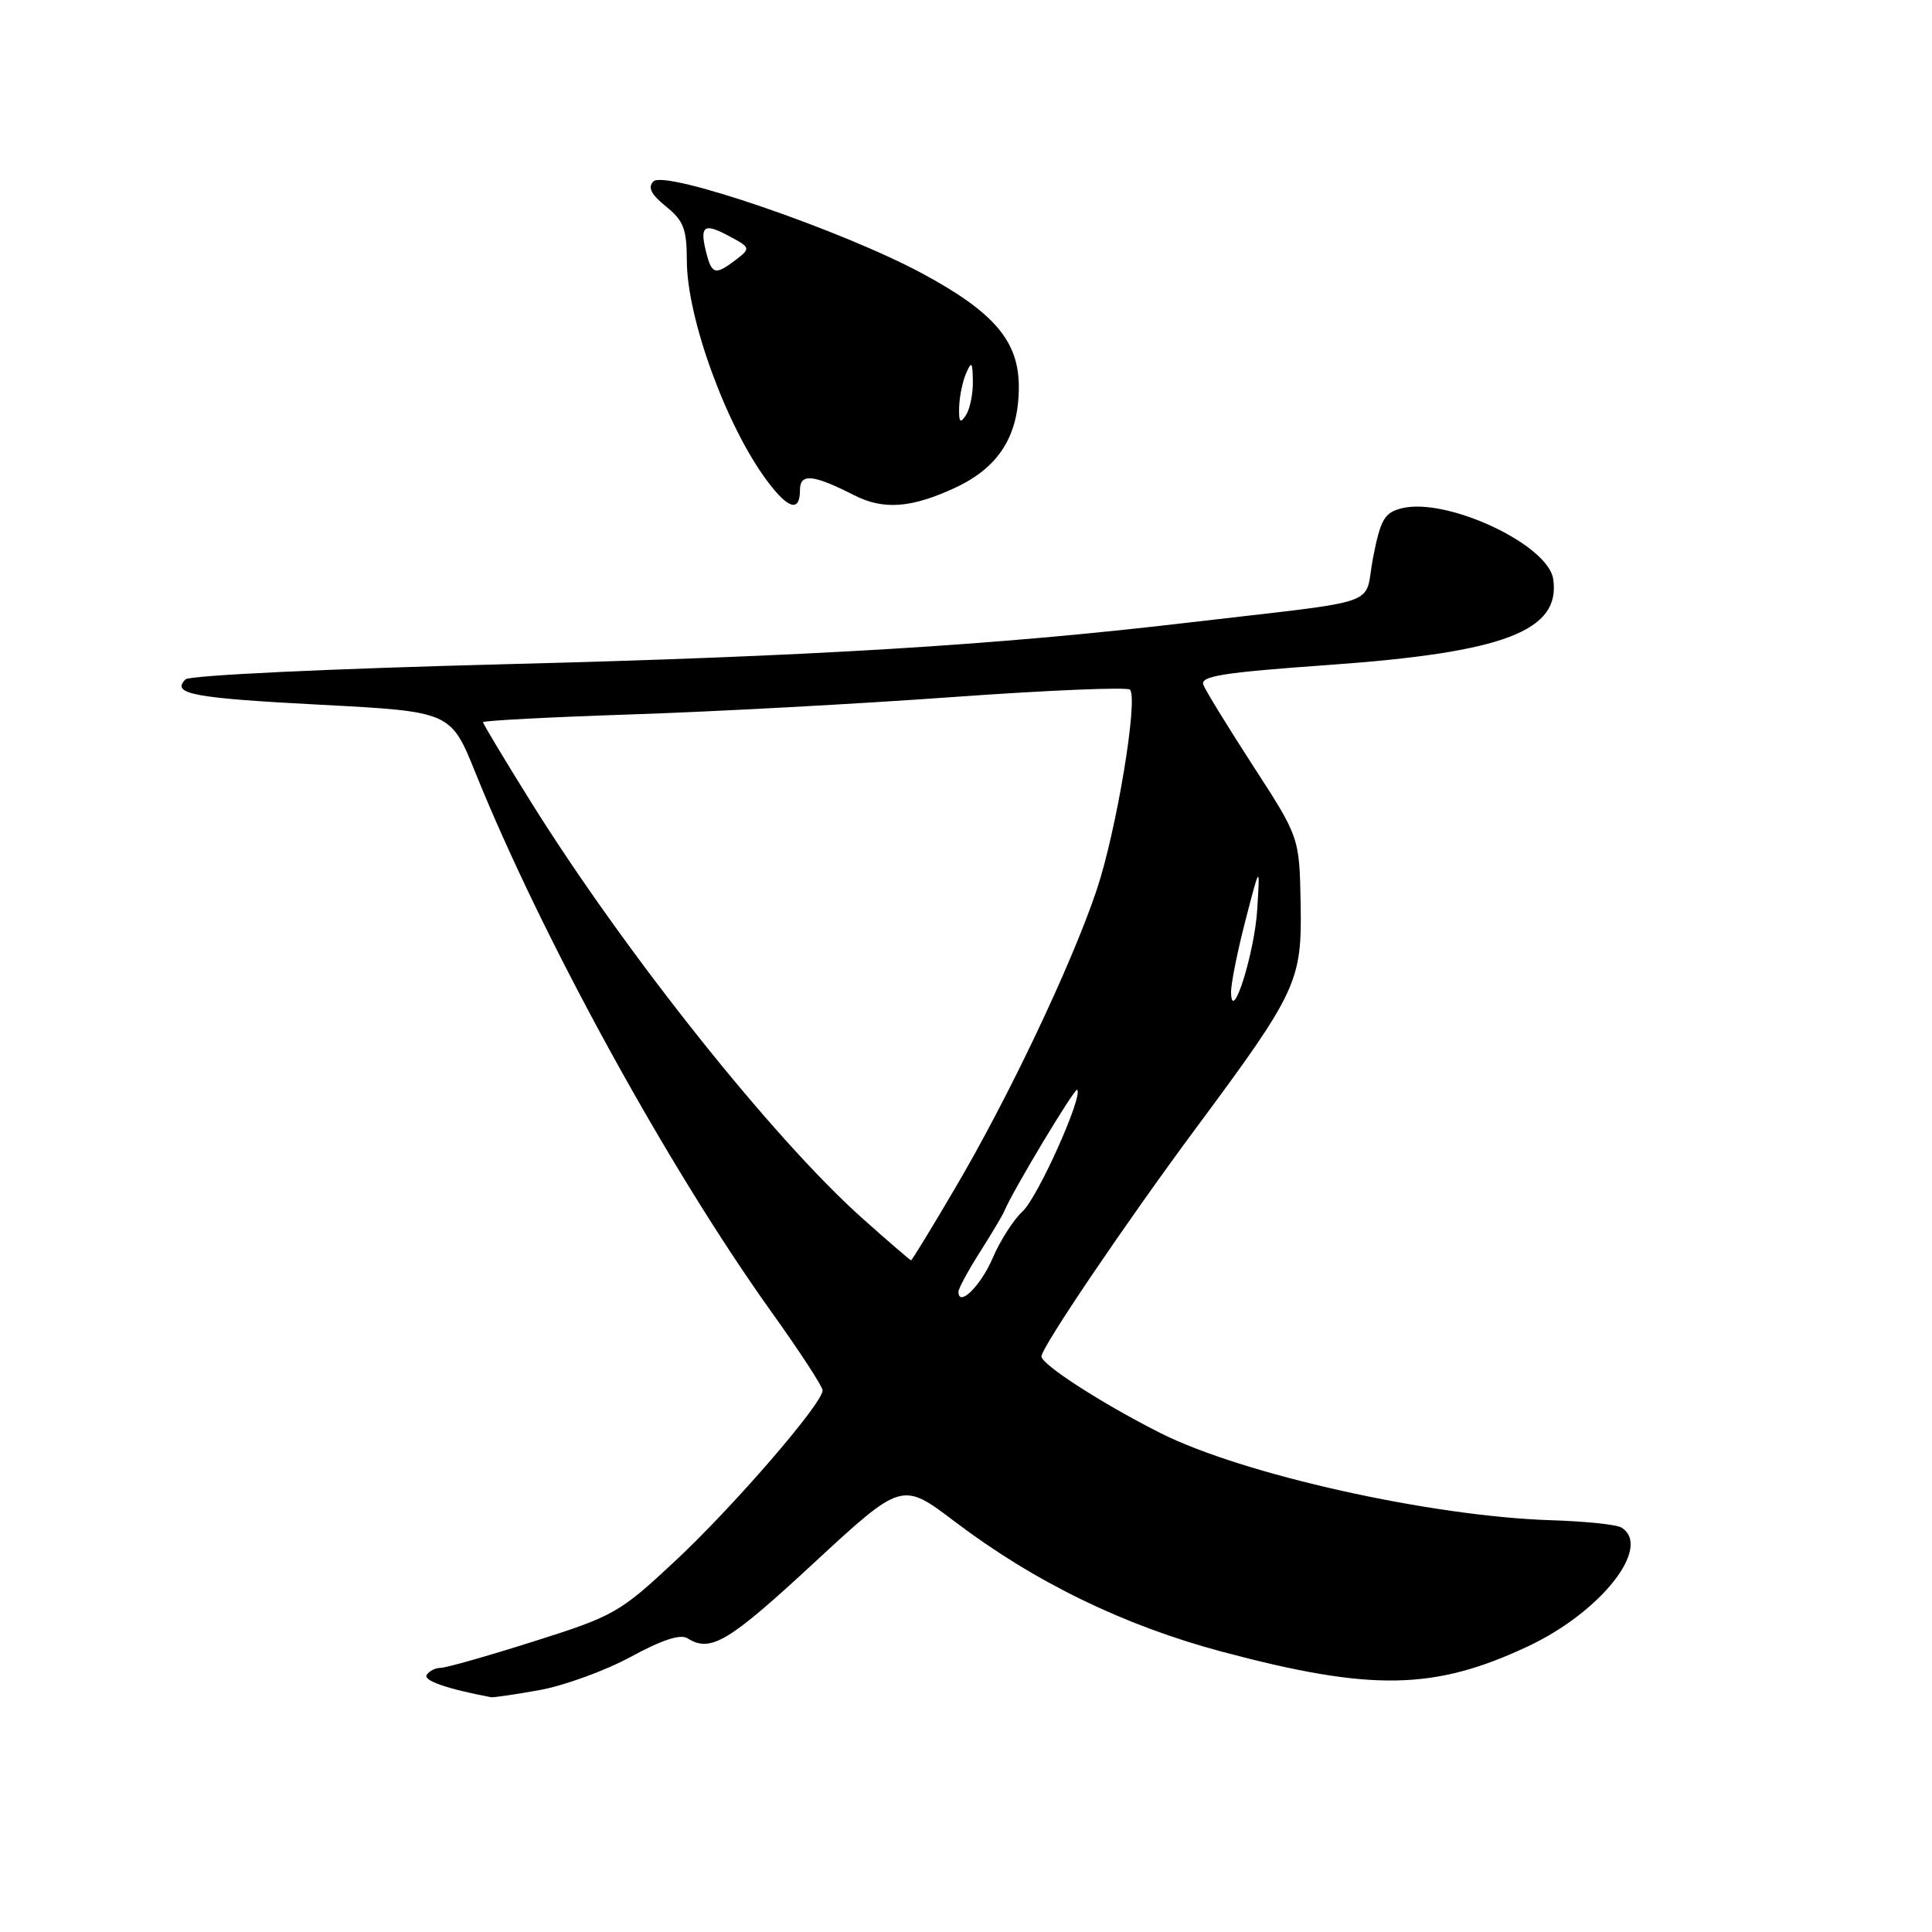 <?xml version="1.0" encoding="UTF-8" standalone="no"?>
<!DOCTYPE svg PUBLIC "-//W3C//DTD SVG 1.1//EN" "http://www.w3.org/Graphics/SVG/1.1/DTD/svg11.dtd" >
<svg xmlns="http://www.w3.org/2000/svg" xmlns:xlink="http://www.w3.org/1999/xlink" version="1.1" viewBox="0 0 256 256">
 <g >
 <path fill="currentColor"
d=" M 71.57 223.93 C 74.83 223.33 80.25 221.35 83.60 219.53 C 87.71 217.29 90.16 216.49 91.10 217.08 C 94.14 219.01 96.51 217.60 107.79 207.15 C 119.51 196.31 119.51 196.31 126.50 201.61 C 137.11 209.65 148.95 215.41 162.00 218.88 C 181.74 224.13 190.05 223.98 202.46 218.15 C 212.15 213.60 218.96 204.95 214.85 202.41 C 214.21 202.01 210.05 201.58 205.60 201.44 C 189.67 200.95 164.67 195.38 153.79 189.90 C 146.08 186.02 138.00 180.81 138.00 179.73 C 138.00 178.53 149.17 162.03 158.46 149.50 C 171.90 131.39 172.53 130.03 172.34 119.73 C 172.18 110.96 172.18 110.96 166.09 101.56 C 162.74 96.38 159.75 91.52 159.45 90.74 C 159.01 89.58 162.04 89.11 176.06 88.11 C 199.33 86.46 206.81 83.60 205.81 76.74 C 205.15 72.15 191.69 65.86 185.74 67.35 C 183.45 67.92 182.94 68.80 181.94 73.88 C 180.63 80.55 184.03 79.37 157.00 82.55 C 131.85 85.50 107.43 86.98 66.93 88.01 C 43.68 88.61 25.12 89.48 24.58 90.02 C 22.65 91.95 25.54 92.50 42.43 93.38 C 59.73 94.29 59.73 94.29 63.00 102.40 C 71.90 124.42 88.51 154.67 102.27 173.91 C 105.97 179.08 109.00 183.73 109.00 184.23 C 109.00 185.96 97.18 199.64 89.47 206.83 C 82.12 213.70 81.36 214.13 70.74 217.49 C 64.65 219.42 59.10 221.00 58.39 221.00 C 57.69 221.00 56.86 221.42 56.54 221.94 C 56.07 222.69 59.28 223.80 65.07 224.89 C 65.38 224.95 68.30 224.52 71.57 223.93 Z  M 106.00 64.93 C 106.00 62.68 107.74 62.85 113.20 65.63 C 117.07 67.60 120.78 67.32 126.58 64.62 C 132.37 61.92 135.00 57.74 135.00 51.25 C 135.00 45.21 131.73 41.37 122.21 36.24 C 111.58 30.51 88.11 22.48 86.58 24.04 C 85.80 24.84 86.27 25.76 88.25 27.36 C 90.58 29.24 91.00 30.33 91.01 34.54 C 91.02 42.16 96.26 56.52 101.67 63.75 C 104.46 67.48 106.00 67.90 106.00 64.93 Z  M 127.00 171.16 C 127.00 170.74 128.28 168.37 129.85 165.90 C 131.42 163.43 132.88 160.97 133.10 160.43 C 134.18 157.81 142.42 144.09 142.73 144.40 C 143.55 145.21 137.51 158.66 135.51 160.50 C 134.31 161.60 132.52 164.39 131.54 166.69 C 129.97 170.37 127.00 173.30 127.00 171.16 Z  M 114.32 161.48 C 102.40 150.85 82.73 126.13 70.25 106.10 C 66.81 100.58 64.00 95.90 64.00 95.69 C 64.00 95.49 72.89 95.02 83.75 94.66 C 94.61 94.30 113.75 93.27 126.28 92.36 C 138.80 91.46 149.35 91.02 149.72 91.38 C 150.86 92.53 147.93 110.18 145.29 118.00 C 141.97 127.86 133.63 145.43 126.58 157.40 C 123.48 162.68 120.84 167.00 120.72 167.00 C 120.60 166.99 117.72 164.51 114.32 161.48 Z  M 163.12 131.50 C 163.10 130.40 163.95 126.12 165.02 122.00 C 166.96 114.50 166.96 114.50 166.59 120.50 C 166.24 126.28 163.21 135.88 163.12 131.50 Z  M 127.09 54.00 C 127.12 52.62 127.53 50.60 128.00 49.50 C 128.74 47.78 128.87 47.92 128.91 50.50 C 128.94 52.15 128.53 54.17 128.00 55.00 C 127.24 56.18 127.04 55.97 127.09 54.00 Z  M 93.56 33.38 C 92.72 30.04 93.27 29.55 96.16 31.05 C 99.52 32.80 99.55 32.87 97.43 34.48 C 94.76 36.50 94.31 36.37 93.56 33.38 Z "/>
</g>
</svg>